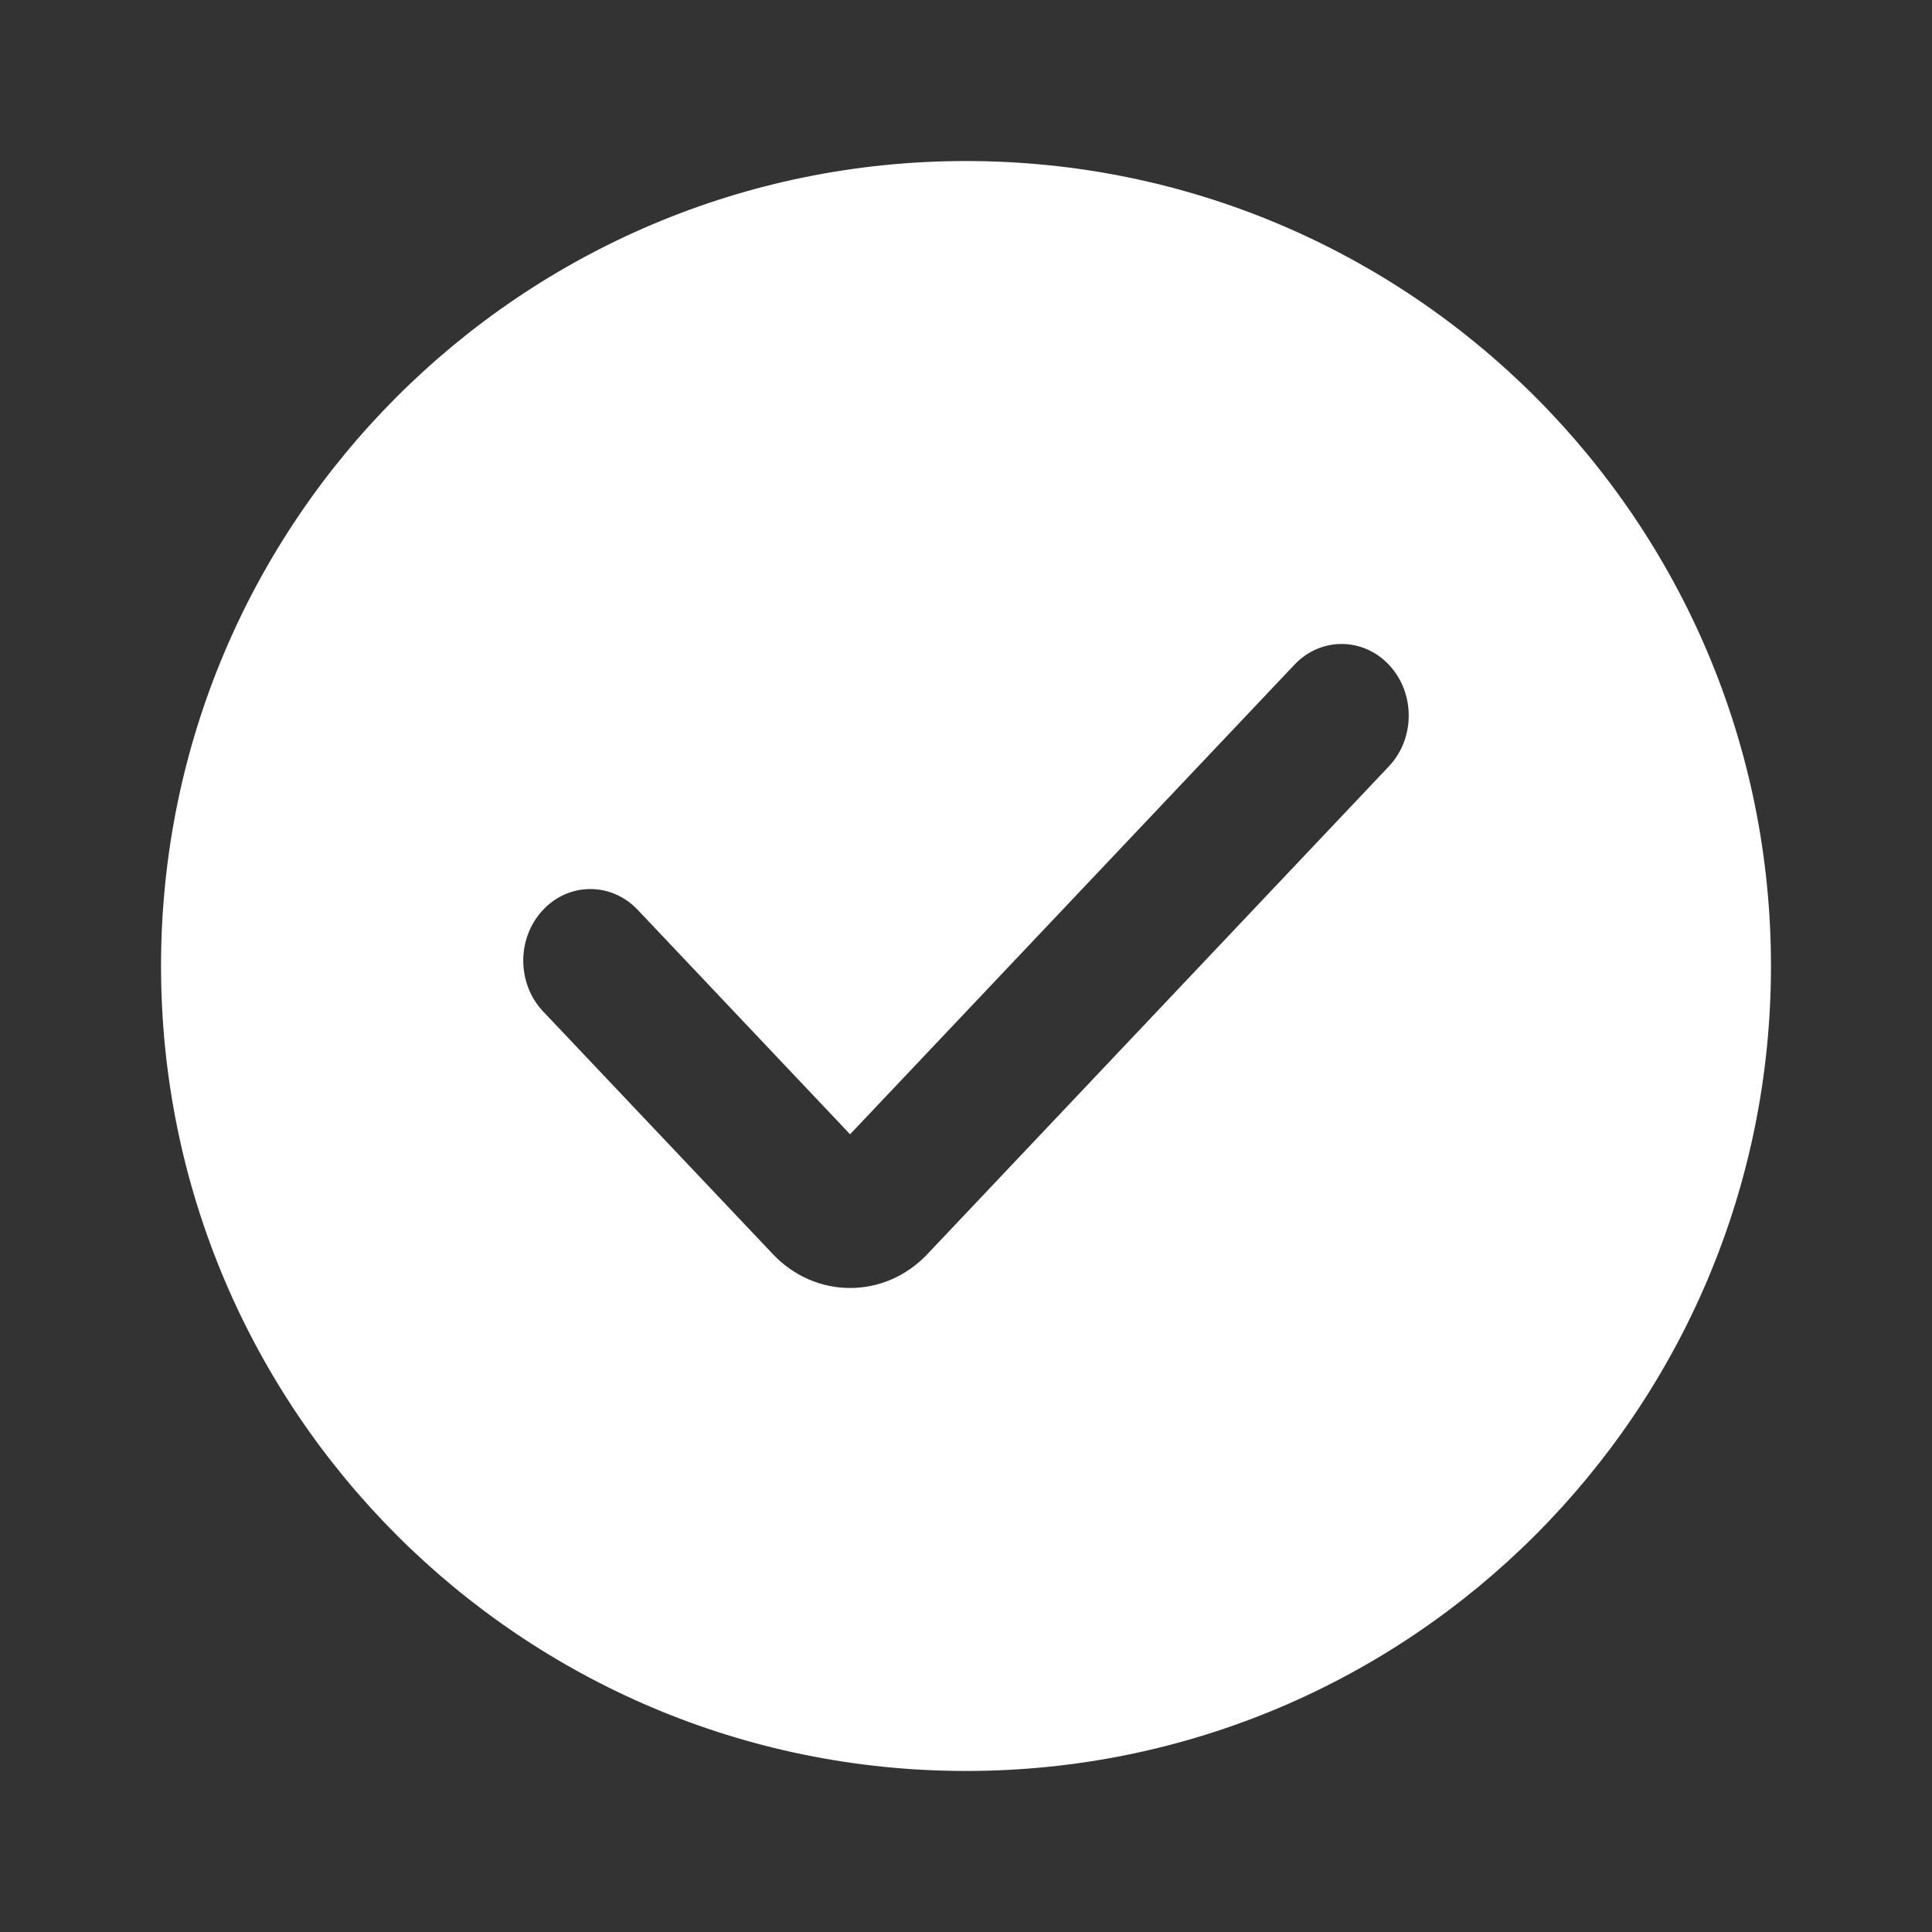<svg width="20" height="20" viewBox="0 0 20 20" fill="none" xmlns="http://www.w3.org/2000/svg">
<rect x="0" y="0" width="20" height="20" fill="#333333" stroke="none"/>
<path id="icon" fill-rule="evenodd" clip-rule="evenodd" d="M10 18.333C14.602 18.333 18.333 14.602 18.333 10C18.333 5.398 14.602 1.667 10 1.667C5.397 1.667 1.667 5.398 1.667 10C1.667 14.602 5.397 18.333 10 18.333ZM14.377 7.934C14.65 7.646 14.652 7.177 14.382 6.886C14.112 6.595 13.672 6.593 13.4 6.881L8.8 11.742L6.6 9.417C6.327 9.13 5.887 9.132 5.618 9.423C5.348 9.713 5.35 10.182 5.622 10.47L8.001 12.983C8.443 13.45 9.158 13.45 9.6 12.983L9.6 12.983L14.377 7.934Z" fill="white"/>
</svg>
